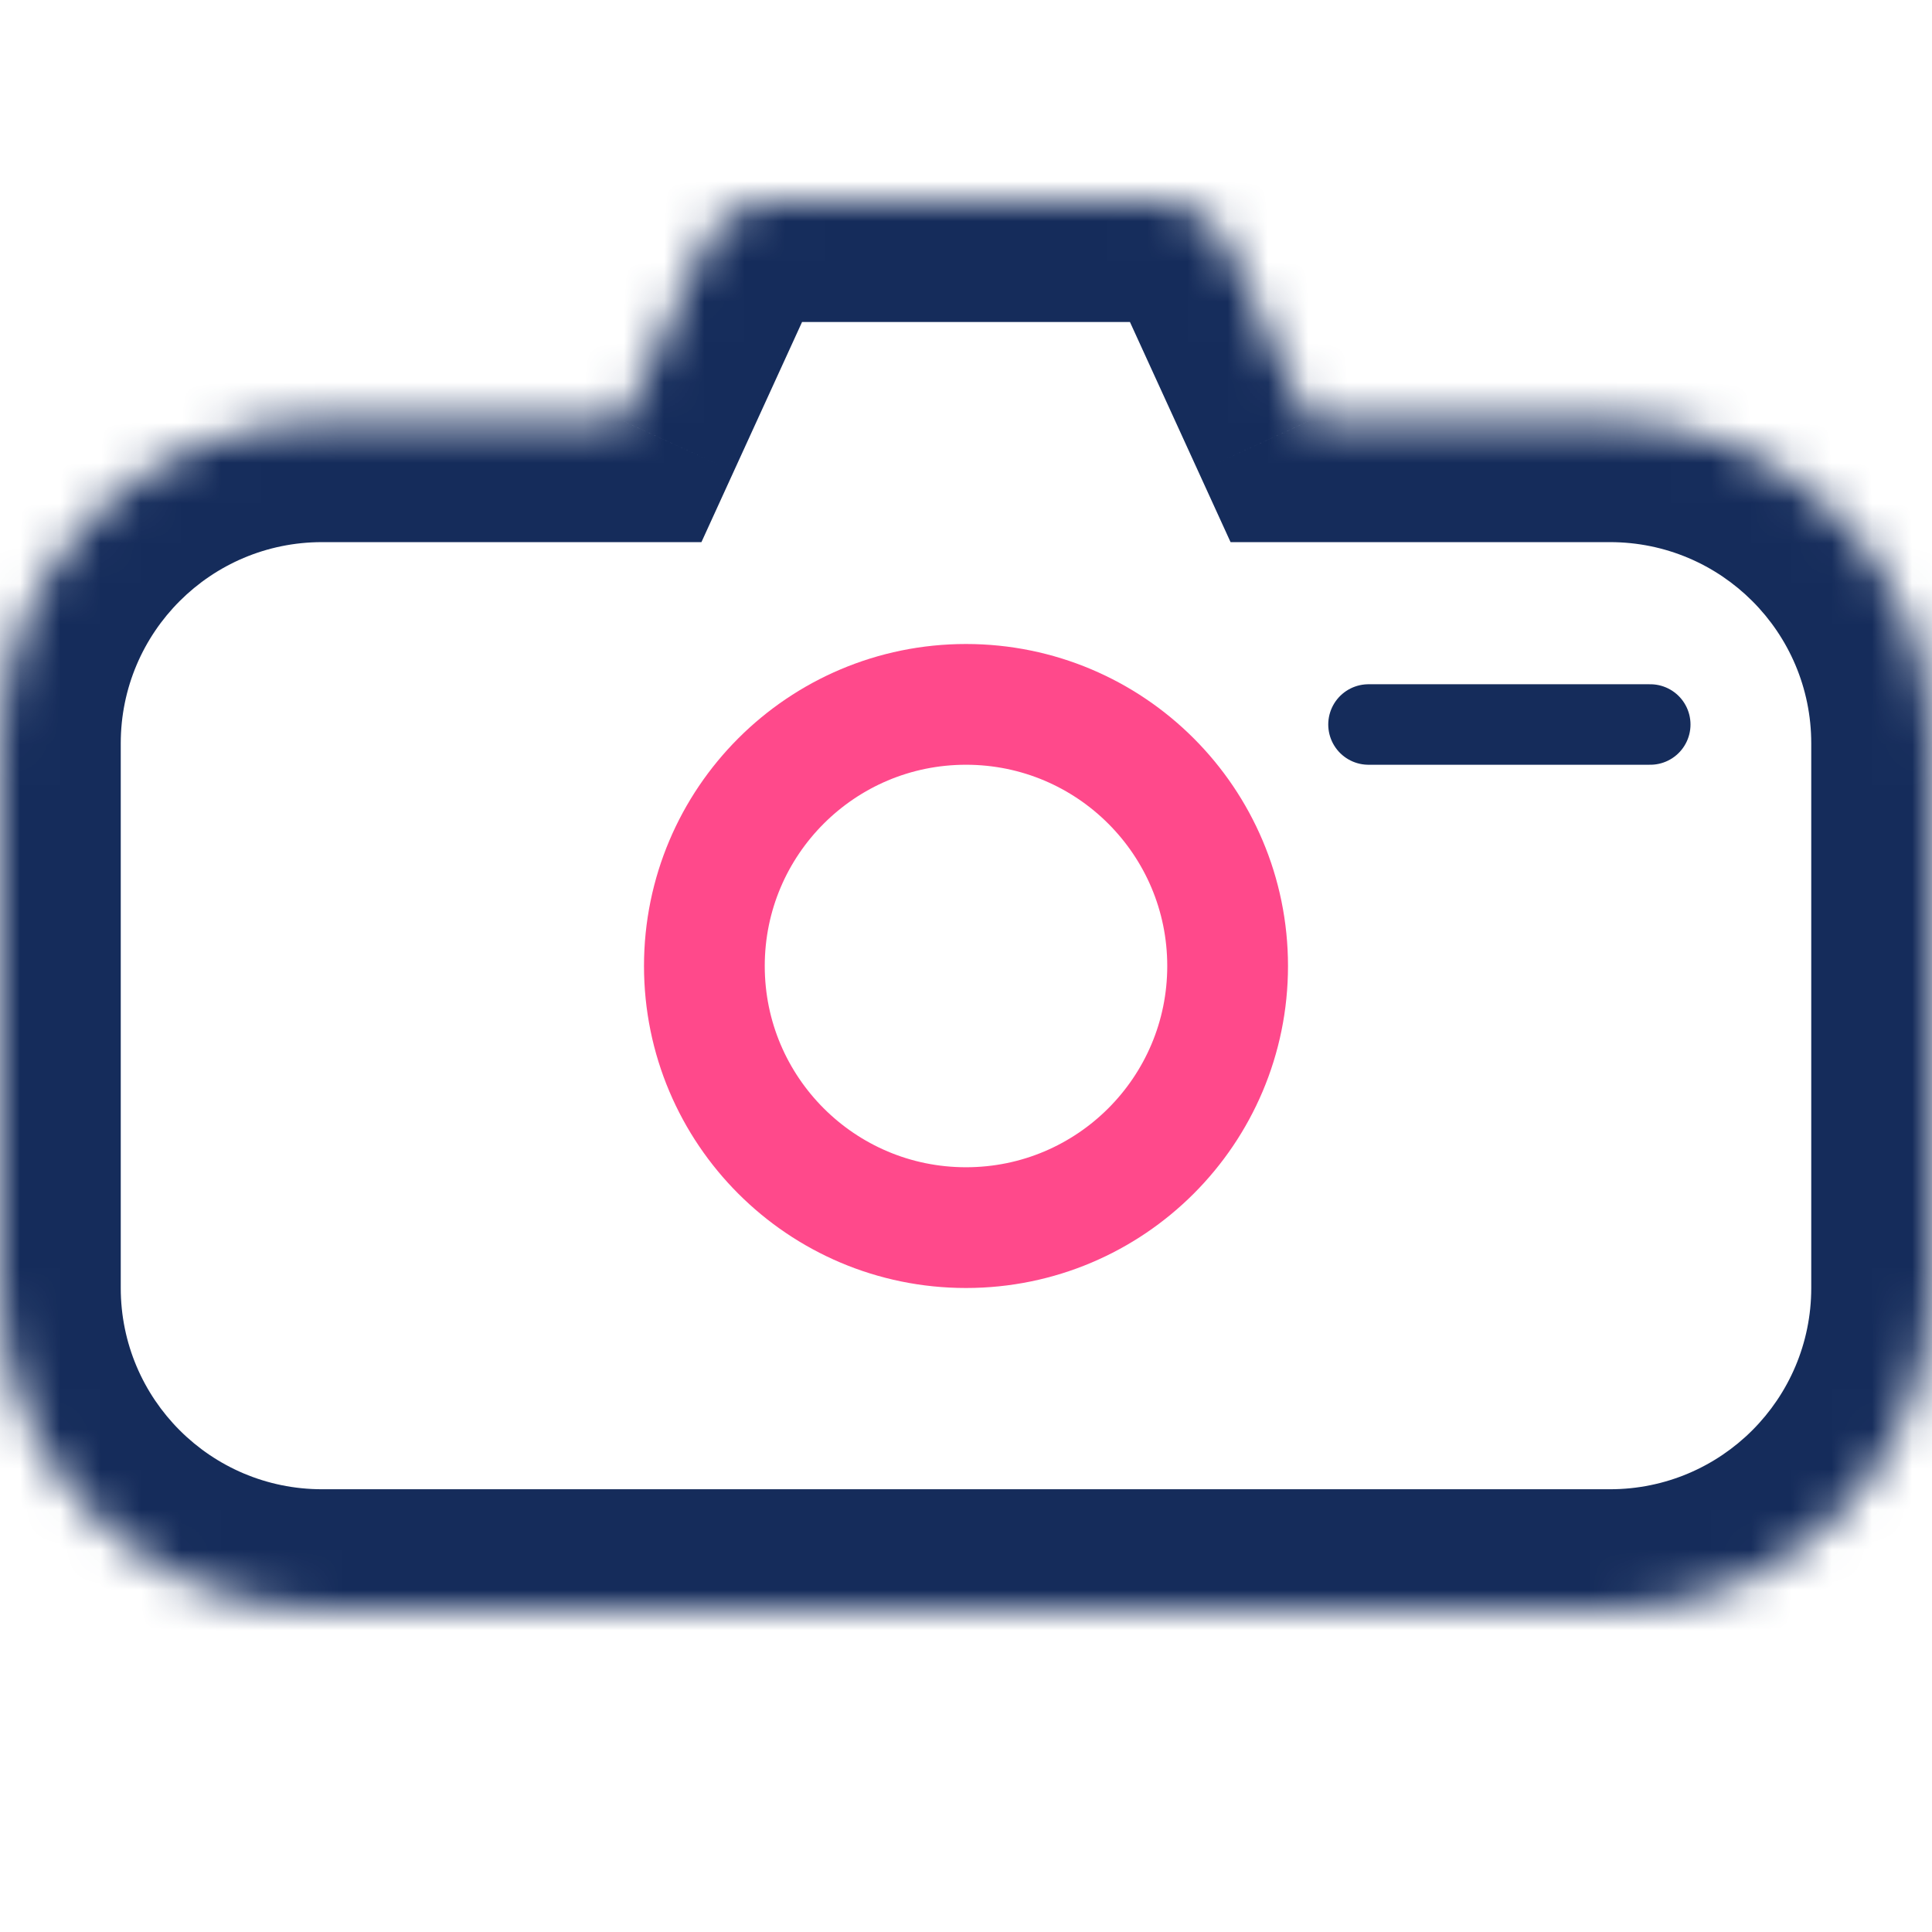 <svg width="48" height="48" viewBox="0 0 48 48" fill="none" xmlns="http://www.w3.org/2000/svg">
<mask id="path-1-inside-1_13_40" fill="white">
<path fill-rule="evenodd" clip-rule="evenodd" d="M19.285 5C18.502 5 17.791 5.457 17.466 6.168L15.5 10.469H8C3.582 10.469 0 14.05 0 18.469V32C0 36.418 3.582 40 8 40H40C44.418 40 48 36.418 48 32V18.469C48 14.05 44.418 10.469 40 10.469H32.5L30.534 6.168C30.209 5.457 29.498 5 28.715 5H19.285Z"/>
</mask>
<path d="M17.466 6.168L14.737 4.921L14.737 4.921L17.466 6.168ZM15.5 10.469V13.469H17.427L18.228 11.716L15.5 10.469ZM32.5 10.469L29.772 11.716L30.573 13.469H32.5V10.469ZM30.534 6.168L33.263 4.921V4.921L30.534 6.168ZM20.194 7.416C20.032 7.772 19.676 8 19.285 8V2C17.328 2 15.551 3.142 14.737 4.921L20.194 7.416ZM18.228 11.716L20.194 7.416L14.737 4.921L12.772 9.221L18.228 11.716ZM8 13.469H15.5V7.469H8V13.469ZM3 18.469C3 15.707 5.239 13.469 8 13.469V7.469C1.925 7.469 -3 12.394 -3 18.469H3ZM3 32V18.469H-3V32H3ZM8 37C5.239 37 3 34.761 3 32H-3C-3 38.075 1.925 43 8 43V37ZM40 37H8V43H40V37ZM45 32C45 34.761 42.761 37 40 37V43C46.075 43 51 38.075 51 32H45ZM45 18.469V32H51V18.469H45ZM40 13.469C42.761 13.469 45 15.707 45 18.469H51C51 12.394 46.075 7.469 40 7.469V13.469ZM32.5 13.469H40V7.469H32.5V13.469ZM27.806 7.416L29.772 11.716L35.228 9.221L33.263 4.921L27.806 7.416ZM28.715 8C28.324 8 27.968 7.772 27.806 7.416L33.263 4.921C32.449 3.142 30.672 2 28.715 2V8ZM19.285 8H28.715V2H19.285V8Z" fill="#152C5B" mask="url(#path-1-inside-1_13_40)"/>
<circle cx="24" cy="24" r="6.5" stroke="#FF498B" stroke-width="3"/>
<path d="M34 18H41" stroke="#152C5B" stroke-width="2" stroke-linecap="round"/>
</svg>
